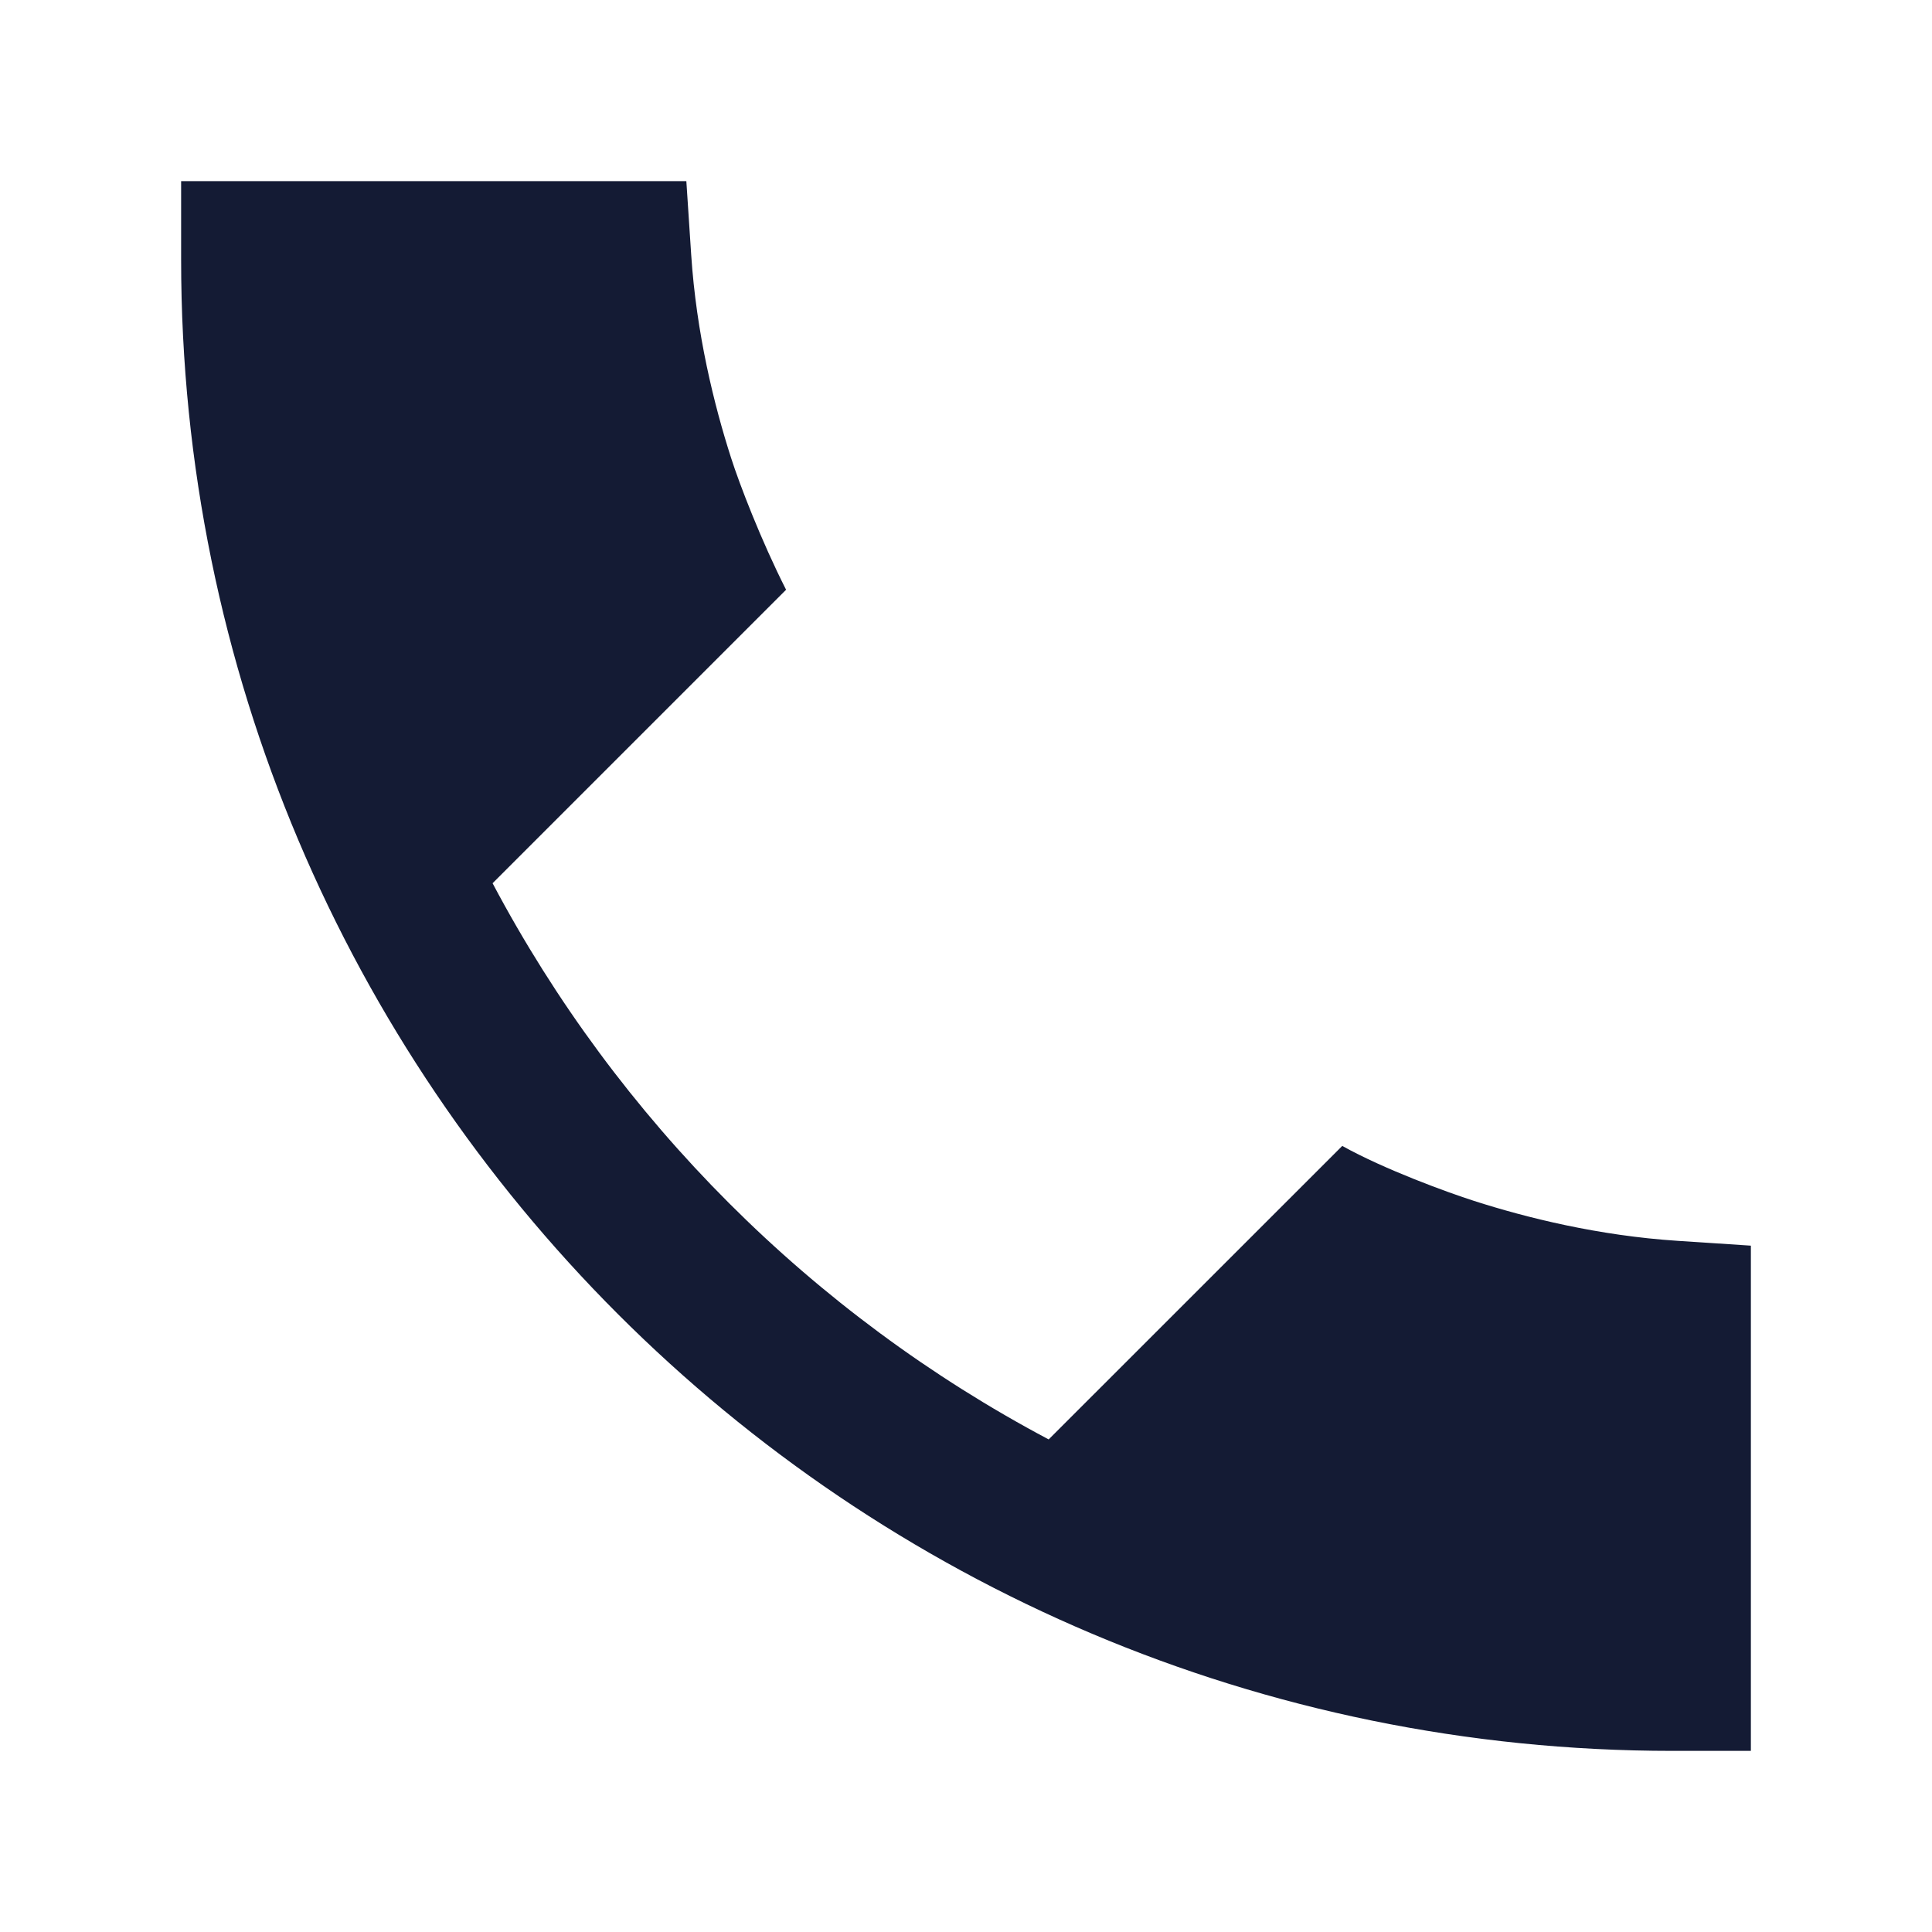 <svg width="24" height="24" viewBox="0 0 24 24" fill="none" xmlns="http://www.w3.org/2000/svg">
<path d="M8.586 3.161L8.526 2.25H2.25V3.225C2.25 13.456 10.544 21.75 20.775 21.75H21.75V15.474L20.839 15.414C19.858 15.35 18.965 15.128 18.311 14.918C17.986 14.814 17.197 14.527 16.674 14.235L13.027 17.881C10.089 16.324 7.675 13.91 6.119 10.972L9.765 7.326C9.456 6.717 9.186 6.014 9.082 5.689C8.872 5.036 8.65 4.142 8.586 3.161Z" fill="#141B34"/>
</svg>
